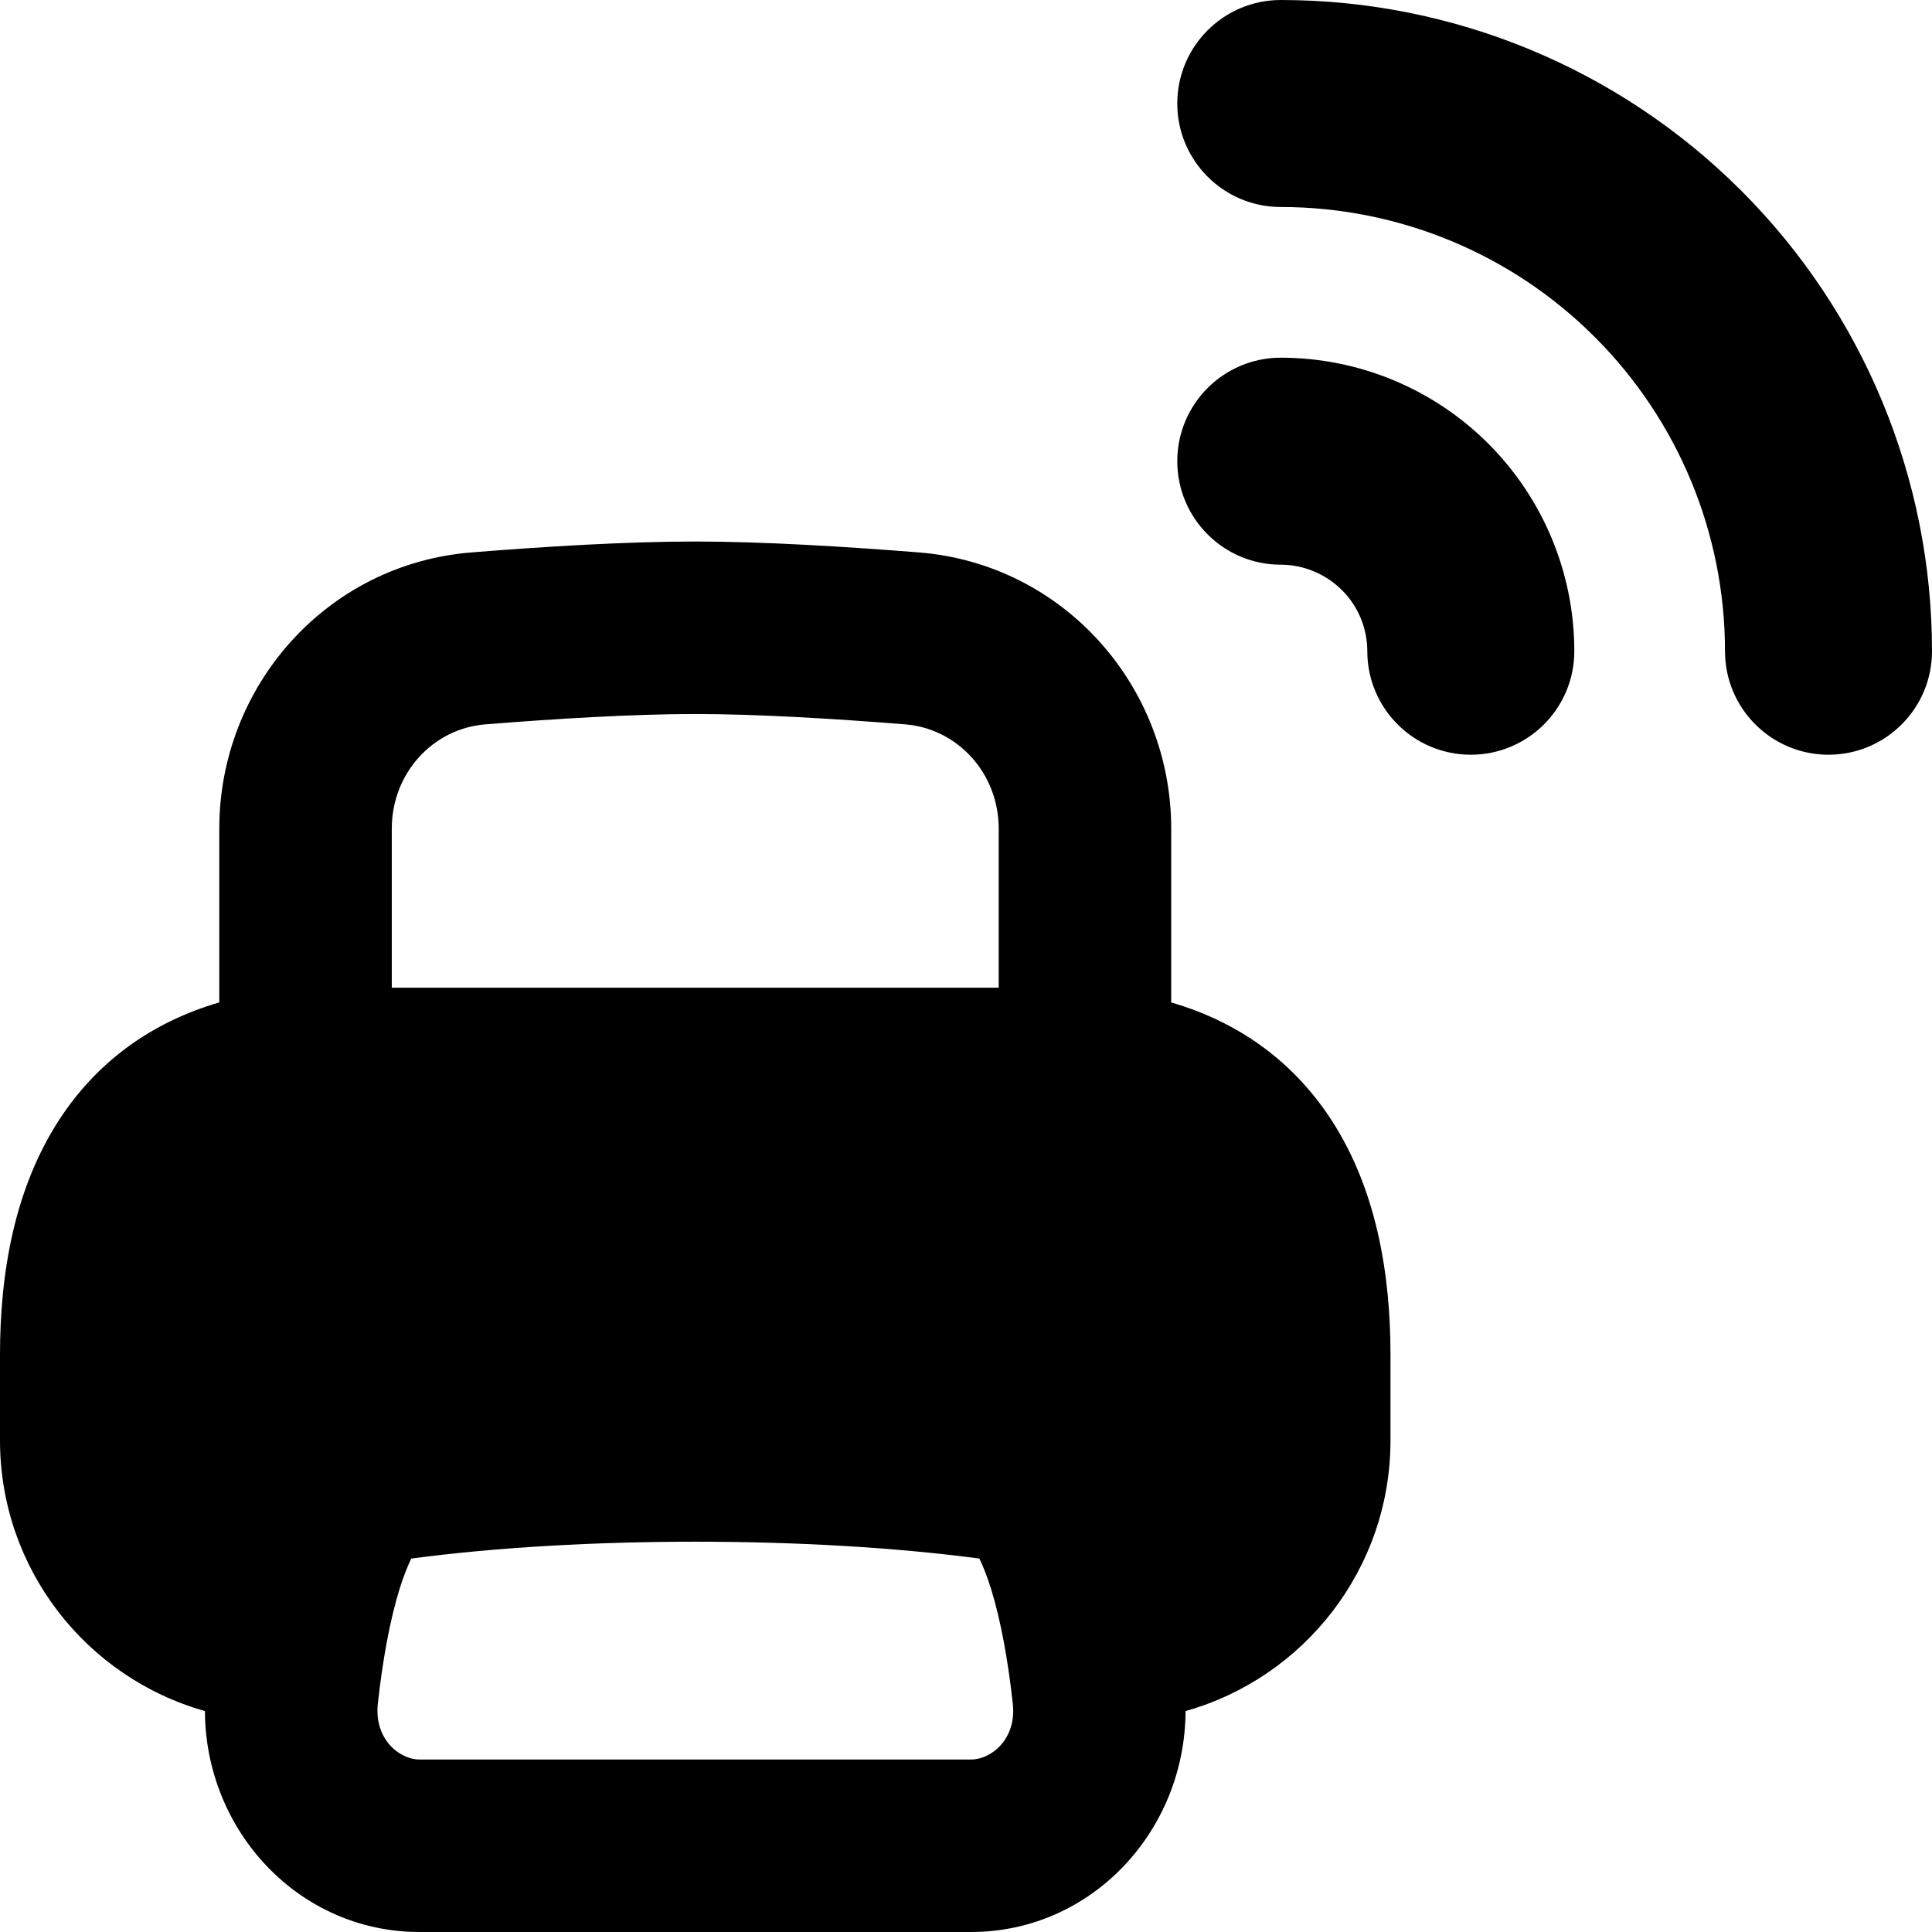 <svg xmlns="http://www.w3.org/2000/svg" fill="none" viewBox="0 0 14 14" id="Printer-Wireless--Streamline-Flex-Remix">
  <desc>
    Printer Wireless Streamline Icon: https://streamlinehq.com
  </desc>
  <g id="printer--wireless-wifi-internet-server-network-smart-control-printer-connection">
    <path id="Union" fill="#000000" fill-rule="evenodd" d="M8.531 0.75c0 -0.414 0.336 -0.75 0.75 -0.75C10.533 0 11.733 0.497 12.618 1.382c0.885 0.885 1.382 2.085 1.382 3.337 0 0.414 -0.336 0.75 -0.75 0.75s-0.75 -0.336 -0.75 -0.75c0 -0.854 -0.339 -1.672 -0.943 -2.276C10.954 1.839 10.135 1.5 9.281 1.5c-0.414 0 -0.75 -0.336 -0.75 -0.75Zm0 2.592c0 -0.414 0.336 -0.75 0.75 -0.75 0.564 0 1.105 0.224 1.504 0.623 0.399 0.399 0.623 0.94 0.623 1.504 0 0.414 -0.336 0.75 -0.75 0.75 -0.414 0 -0.75 -0.336 -0.75 -0.75 0 -0.166 -0.066 -0.326 -0.184 -0.443s-0.277 -0.184 -0.443 -0.184c-0.414 0 -0.75 -0.336 -0.75 -0.75ZM3.517 5.249c0.51 -0.041 1.075 -0.075 1.521 -0.075s1.011 0.034 1.521 0.075c0.378 0.03 0.678 0.352 0.678 0.756v1.152H2.839V6.005c0 -0.404 0.3 -0.726 0.678 -0.756ZM1.589 7.264V6.005c0 -1.031 0.776 -1.918 1.828 -2.002 0.519 -0.042 1.124 -0.079 1.621 -0.079 0.498 0 1.102 0.038 1.621 0.079 1.052 0.085 1.828 0.972 1.828 2.002V7.264c0.481 0.14 0.858 0.414 1.124 0.797 0.371 0.534 0.465 1.193 0.465 1.755v0.621c0 0.934 -0.628 1.721 -1.485 1.962 -0.003 0.868 -0.68 1.601 -1.555 1.601H3.04c-0.875 0 -1.552 -0.733 -1.555 -1.601C0.628 12.158 0 11.371 0 10.437v-0.621c0 -0.561 0.094 -1.221 0.465 -1.755 0.266 -0.383 0.643 -0.657 1.124 -0.797ZM2.98 11.294c-0.027 0.056 -0.056 0.129 -0.085 0.221 -0.069 0.224 -0.122 0.511 -0.157 0.83 -0.028 0.258 0.157 0.405 0.302 0.405h3.997c0.145 0 0.331 -0.147 0.302 -0.405 -0.035 -0.319 -0.088 -0.606 -0.157 -0.83 -0.029 -0.092 -0.058 -0.166 -0.085 -0.221 -1.221 -0.163 -2.896 -0.163 -4.117 0Z" clip-rule="evenodd" stroke-width="1"></path>
  </g>
</svg>